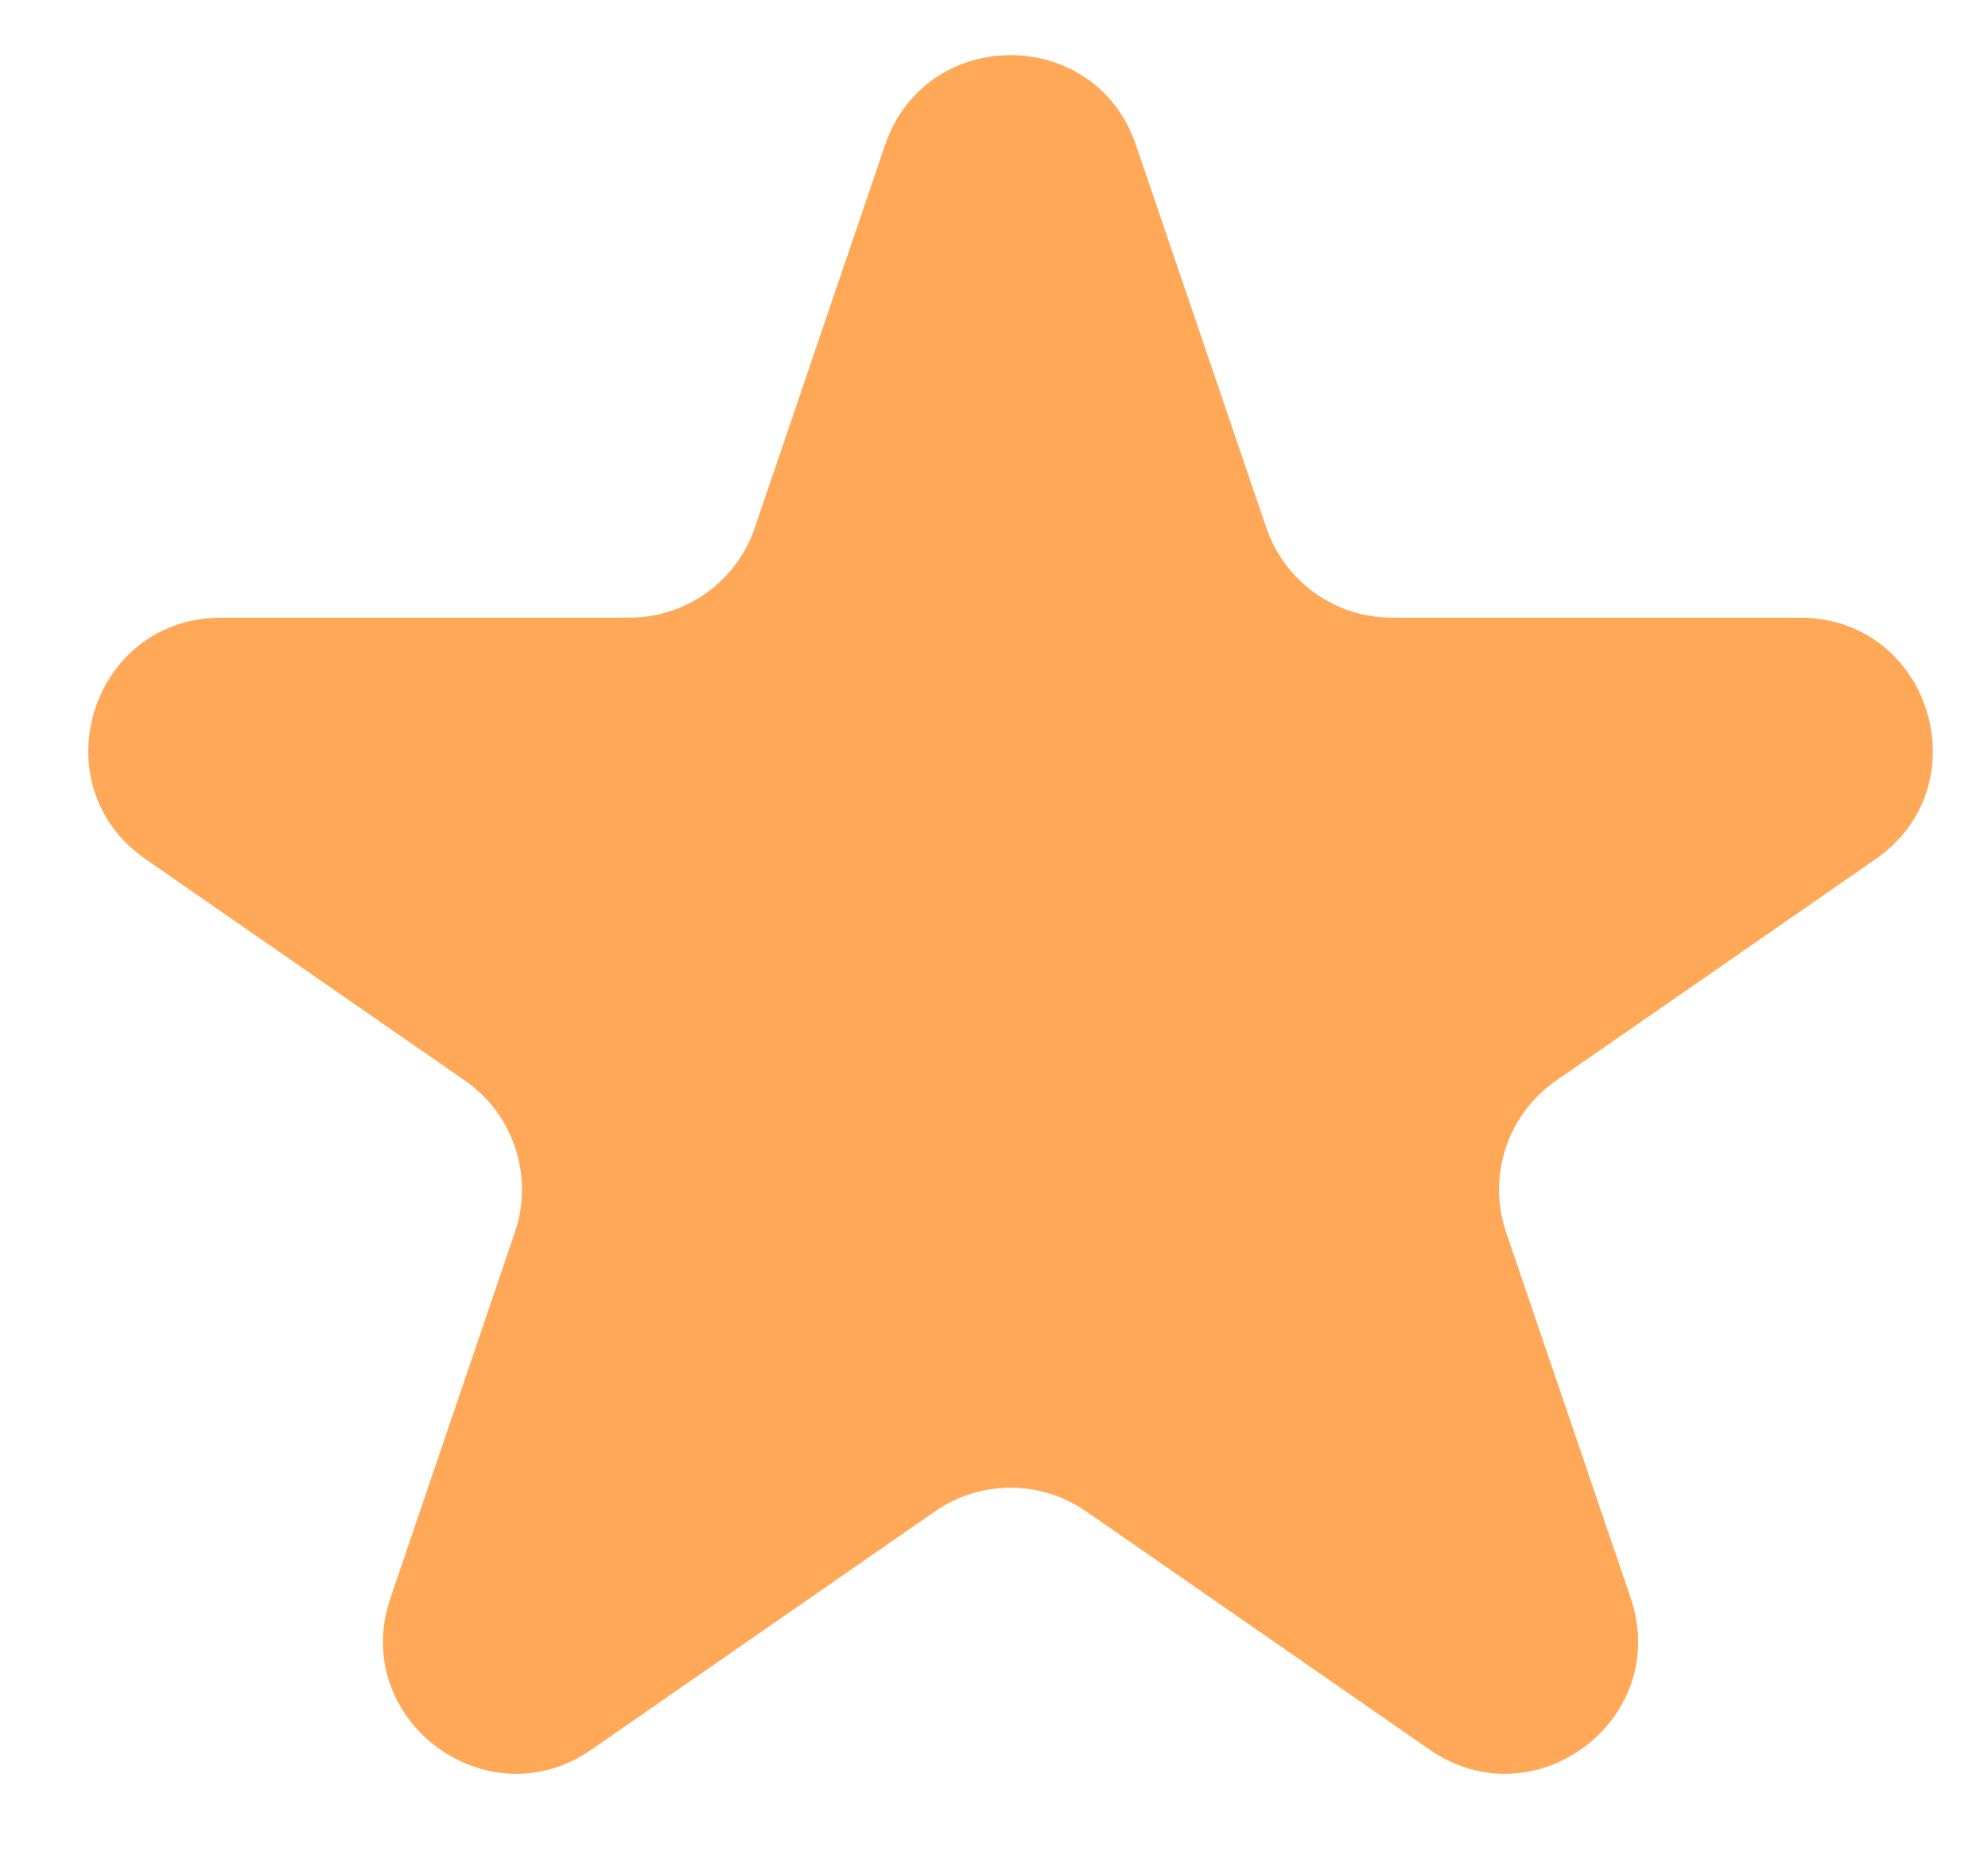 <svg width="15" height="14" viewBox="0 0 15 14" fill="none" xmlns="http://www.w3.org/2000/svg">
<path d="M6.678 1.094C6.986 0.19 8.264 0.19 8.571 1.094L9.555 3.983C9.693 4.388 10.073 4.661 10.502 4.661H13.582C14.562 4.661 14.957 5.924 14.152 6.483L11.741 8.155C11.374 8.409 11.22 8.876 11.364 9.299L12.304 12.059C12.614 12.972 11.58 13.752 10.787 13.203L8.195 11.405C7.852 11.167 7.398 11.167 7.055 11.405L4.462 13.203C3.67 13.752 2.635 12.972 2.946 12.059L3.885 9.299C4.029 8.876 3.875 8.409 3.509 8.155L1.098 6.483C0.293 5.924 0.688 4.661 1.668 4.661H4.748C5.176 4.661 5.557 4.388 5.695 3.983L6.678 1.094Z" fill="#FFA858" />
</svg>
